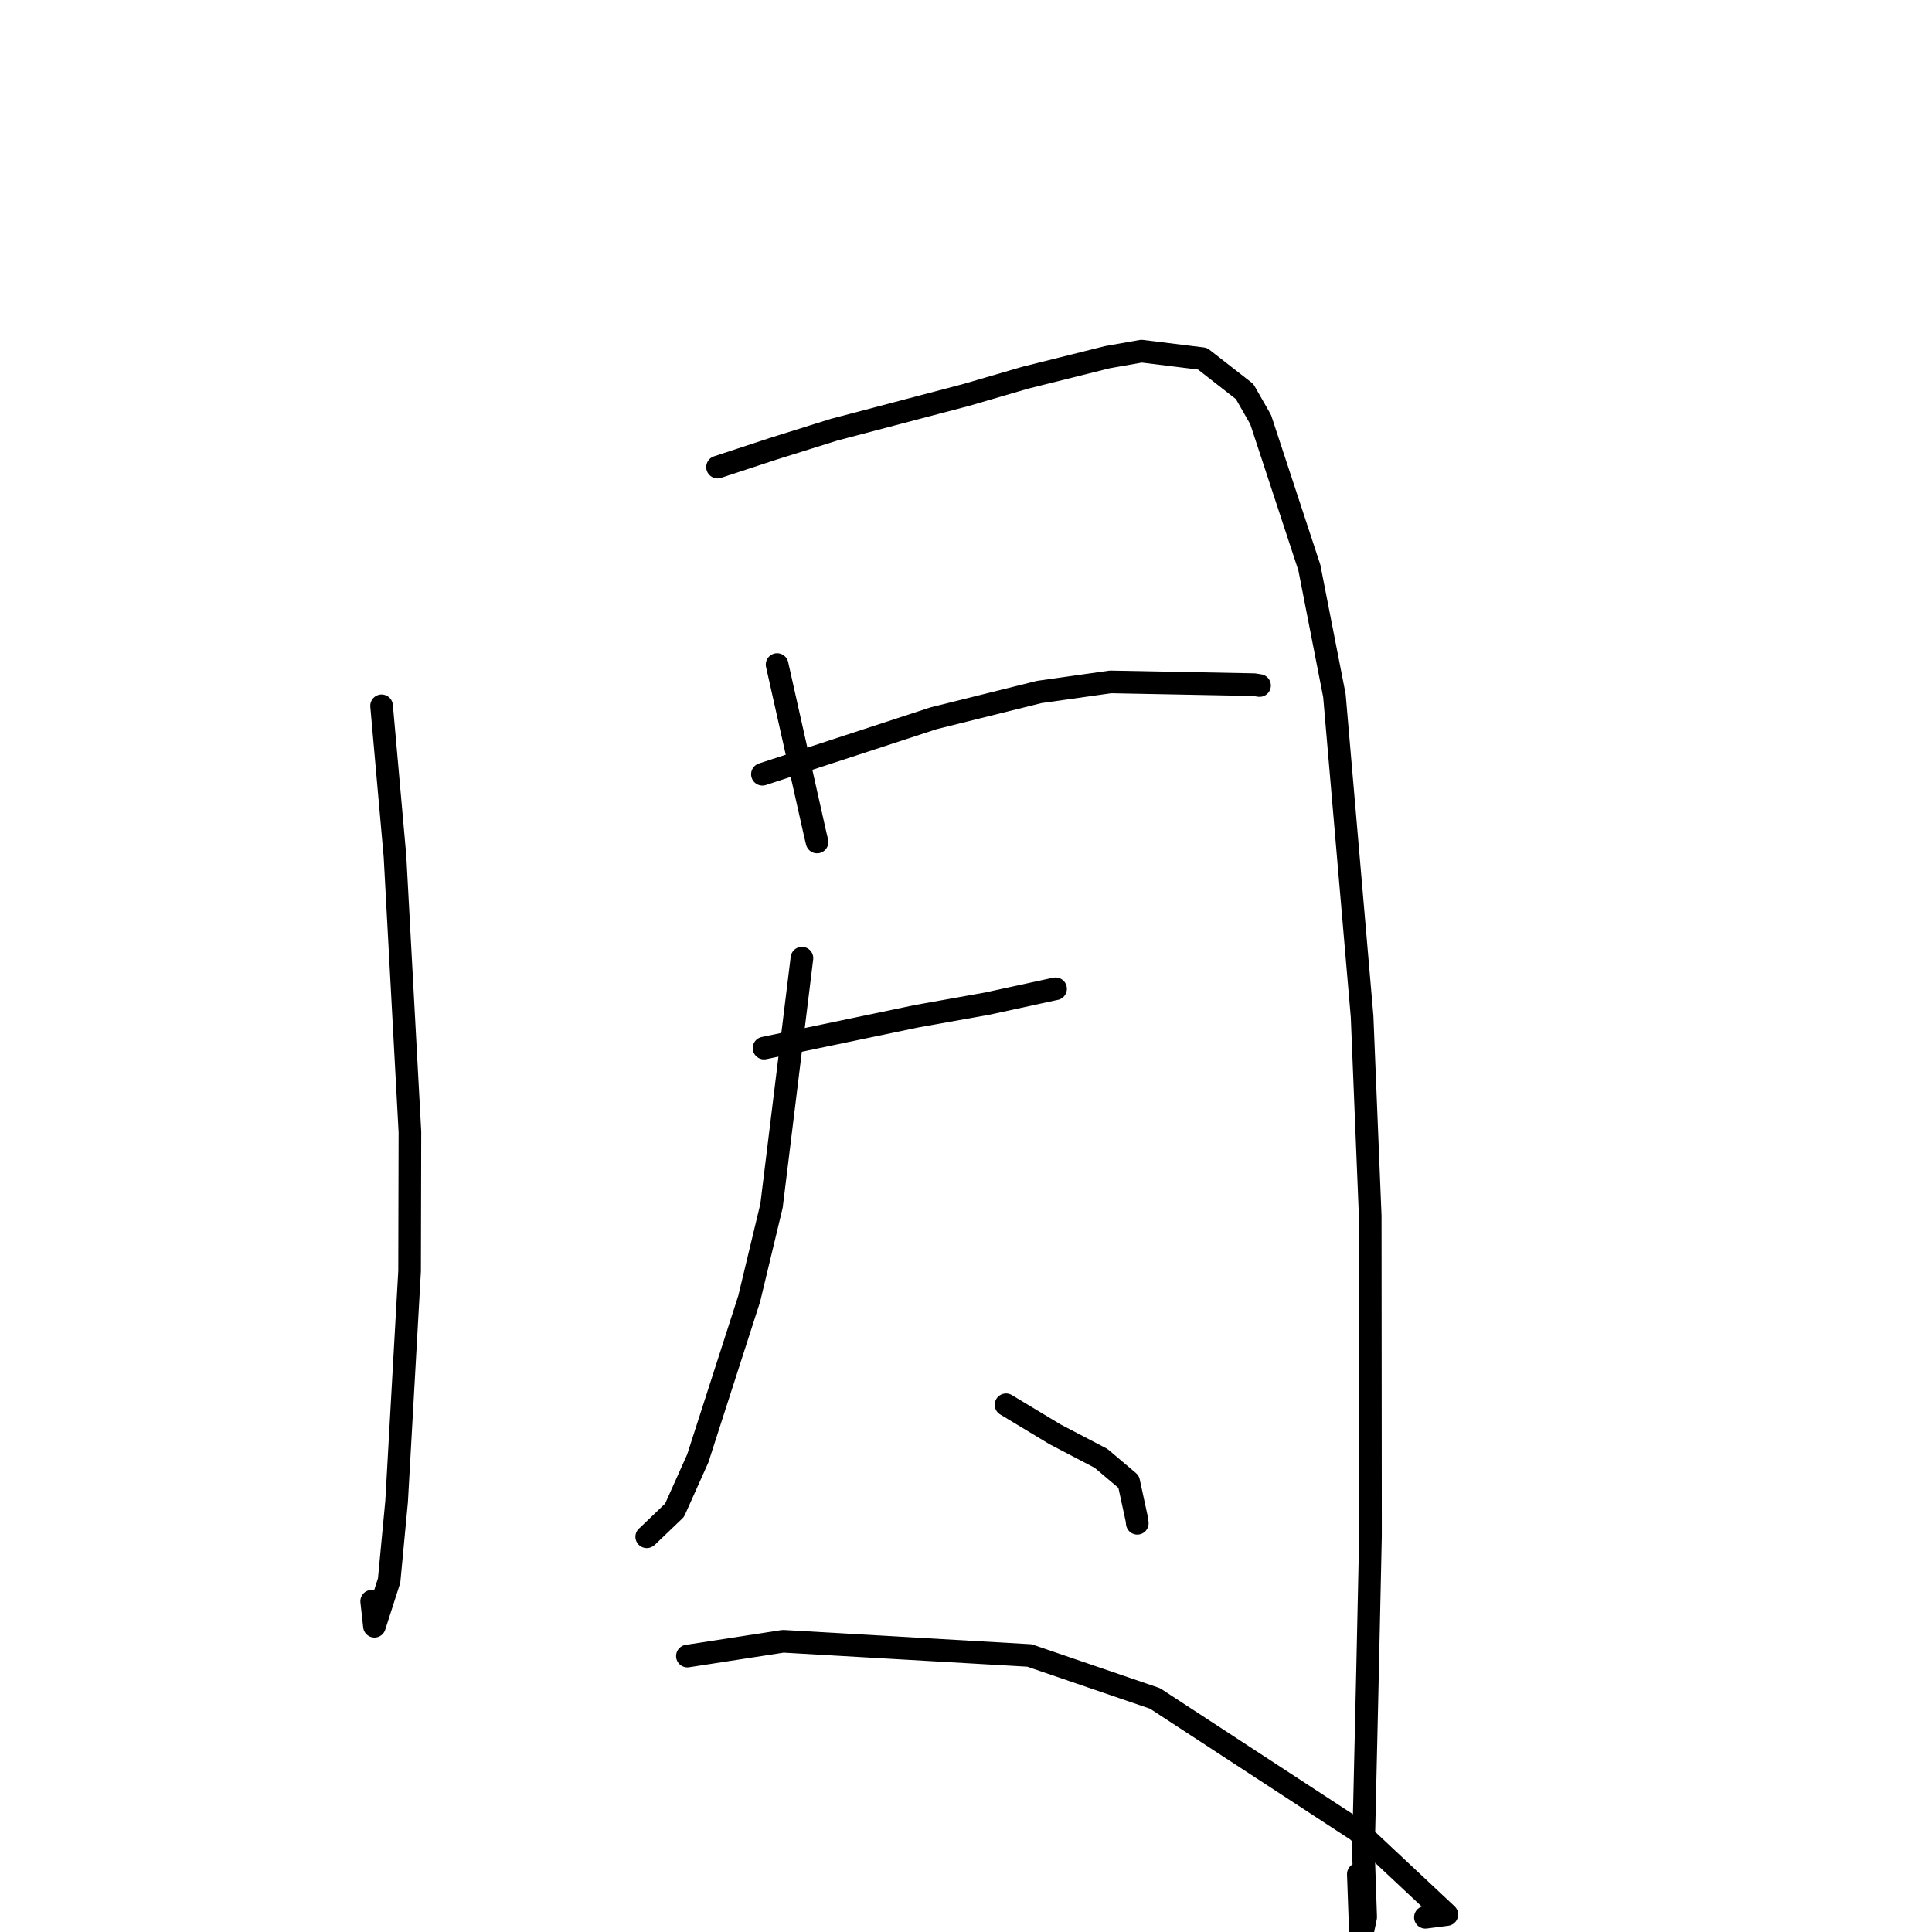 <?xml version="1.0" standalone="no"?>
    <svg width="256" height="256" xmlns="http://www.w3.org/2000/svg" version="1.1">
    <polyline stroke="black" stroke-width="3" stroke-linecap="round" fill="transparent" stroke-linejoin="round" points="50.561 93.523 52.337 113.473 54.316 149.992 54.272 168.432 52.552 198.947 51.561 209.431 49.615 215.485 49.248 212.172 " />
        <polyline stroke="black" stroke-width="3" stroke-linecap="round" fill="transparent" stroke-linejoin="round" points="95.077 61.892 102.472 59.459 110.493 56.947 128.005 52.338 135.851 50.049 146.739 47.328 151.257 46.53 159.336 47.527 164.921 51.884 167.042 55.592 173.494 75.196 176.815 92.159 180.484 134.69 181.56 161.126 181.595 203.538 181.205 221.576 180.659 245.356 180.957 254.022 180.303 257.22 179.986 248.327 " />
        <polyline stroke="black" stroke-width="3" stroke-linecap="round" fill="transparent" stroke-linejoin="round" points="102.97 88.057 108.026 110.575 108.264 111.566 " />
        <polyline stroke="black" stroke-width="3" stroke-linecap="round" fill="transparent" stroke-linejoin="round" points="101.024 102.591 123.736 95.164 137.707 91.69 147.145 90.355 166.162 90.721 166.896 90.836 " />
        <polyline stroke="black" stroke-width="3" stroke-linecap="round" fill="transparent" stroke-linejoin="round" points="101.241 138.875 121.46 134.654 130.801 132.985 139.618 131.07 139.842 131.025 139.869 131.02 " />
        <polyline stroke="black" stroke-width="3" stroke-linecap="round" fill="transparent" stroke-linejoin="round" points="106.261 126.961 102.231 159.769 99.271 172.095 92.459 193.245 89.382 200.114 85.803 203.541 85.695 203.629 " />
        <polyline stroke="black" stroke-width="3" stroke-linecap="round" fill="transparent" stroke-linejoin="round" points="133.305 186.14 139.803 190.057 145.897 193.241 149.552 196.334 150.647 201.379 150.698 201.841 " />
        <polyline stroke="black" stroke-width="3" stroke-linecap="round" fill="transparent" stroke-linejoin="round" points="91.083 219.438 103.769 217.478 136.41 219.36 153.043 225.052 179.834 242.553 191.711 253.687 188.873 254.053 " />
        </svg>
